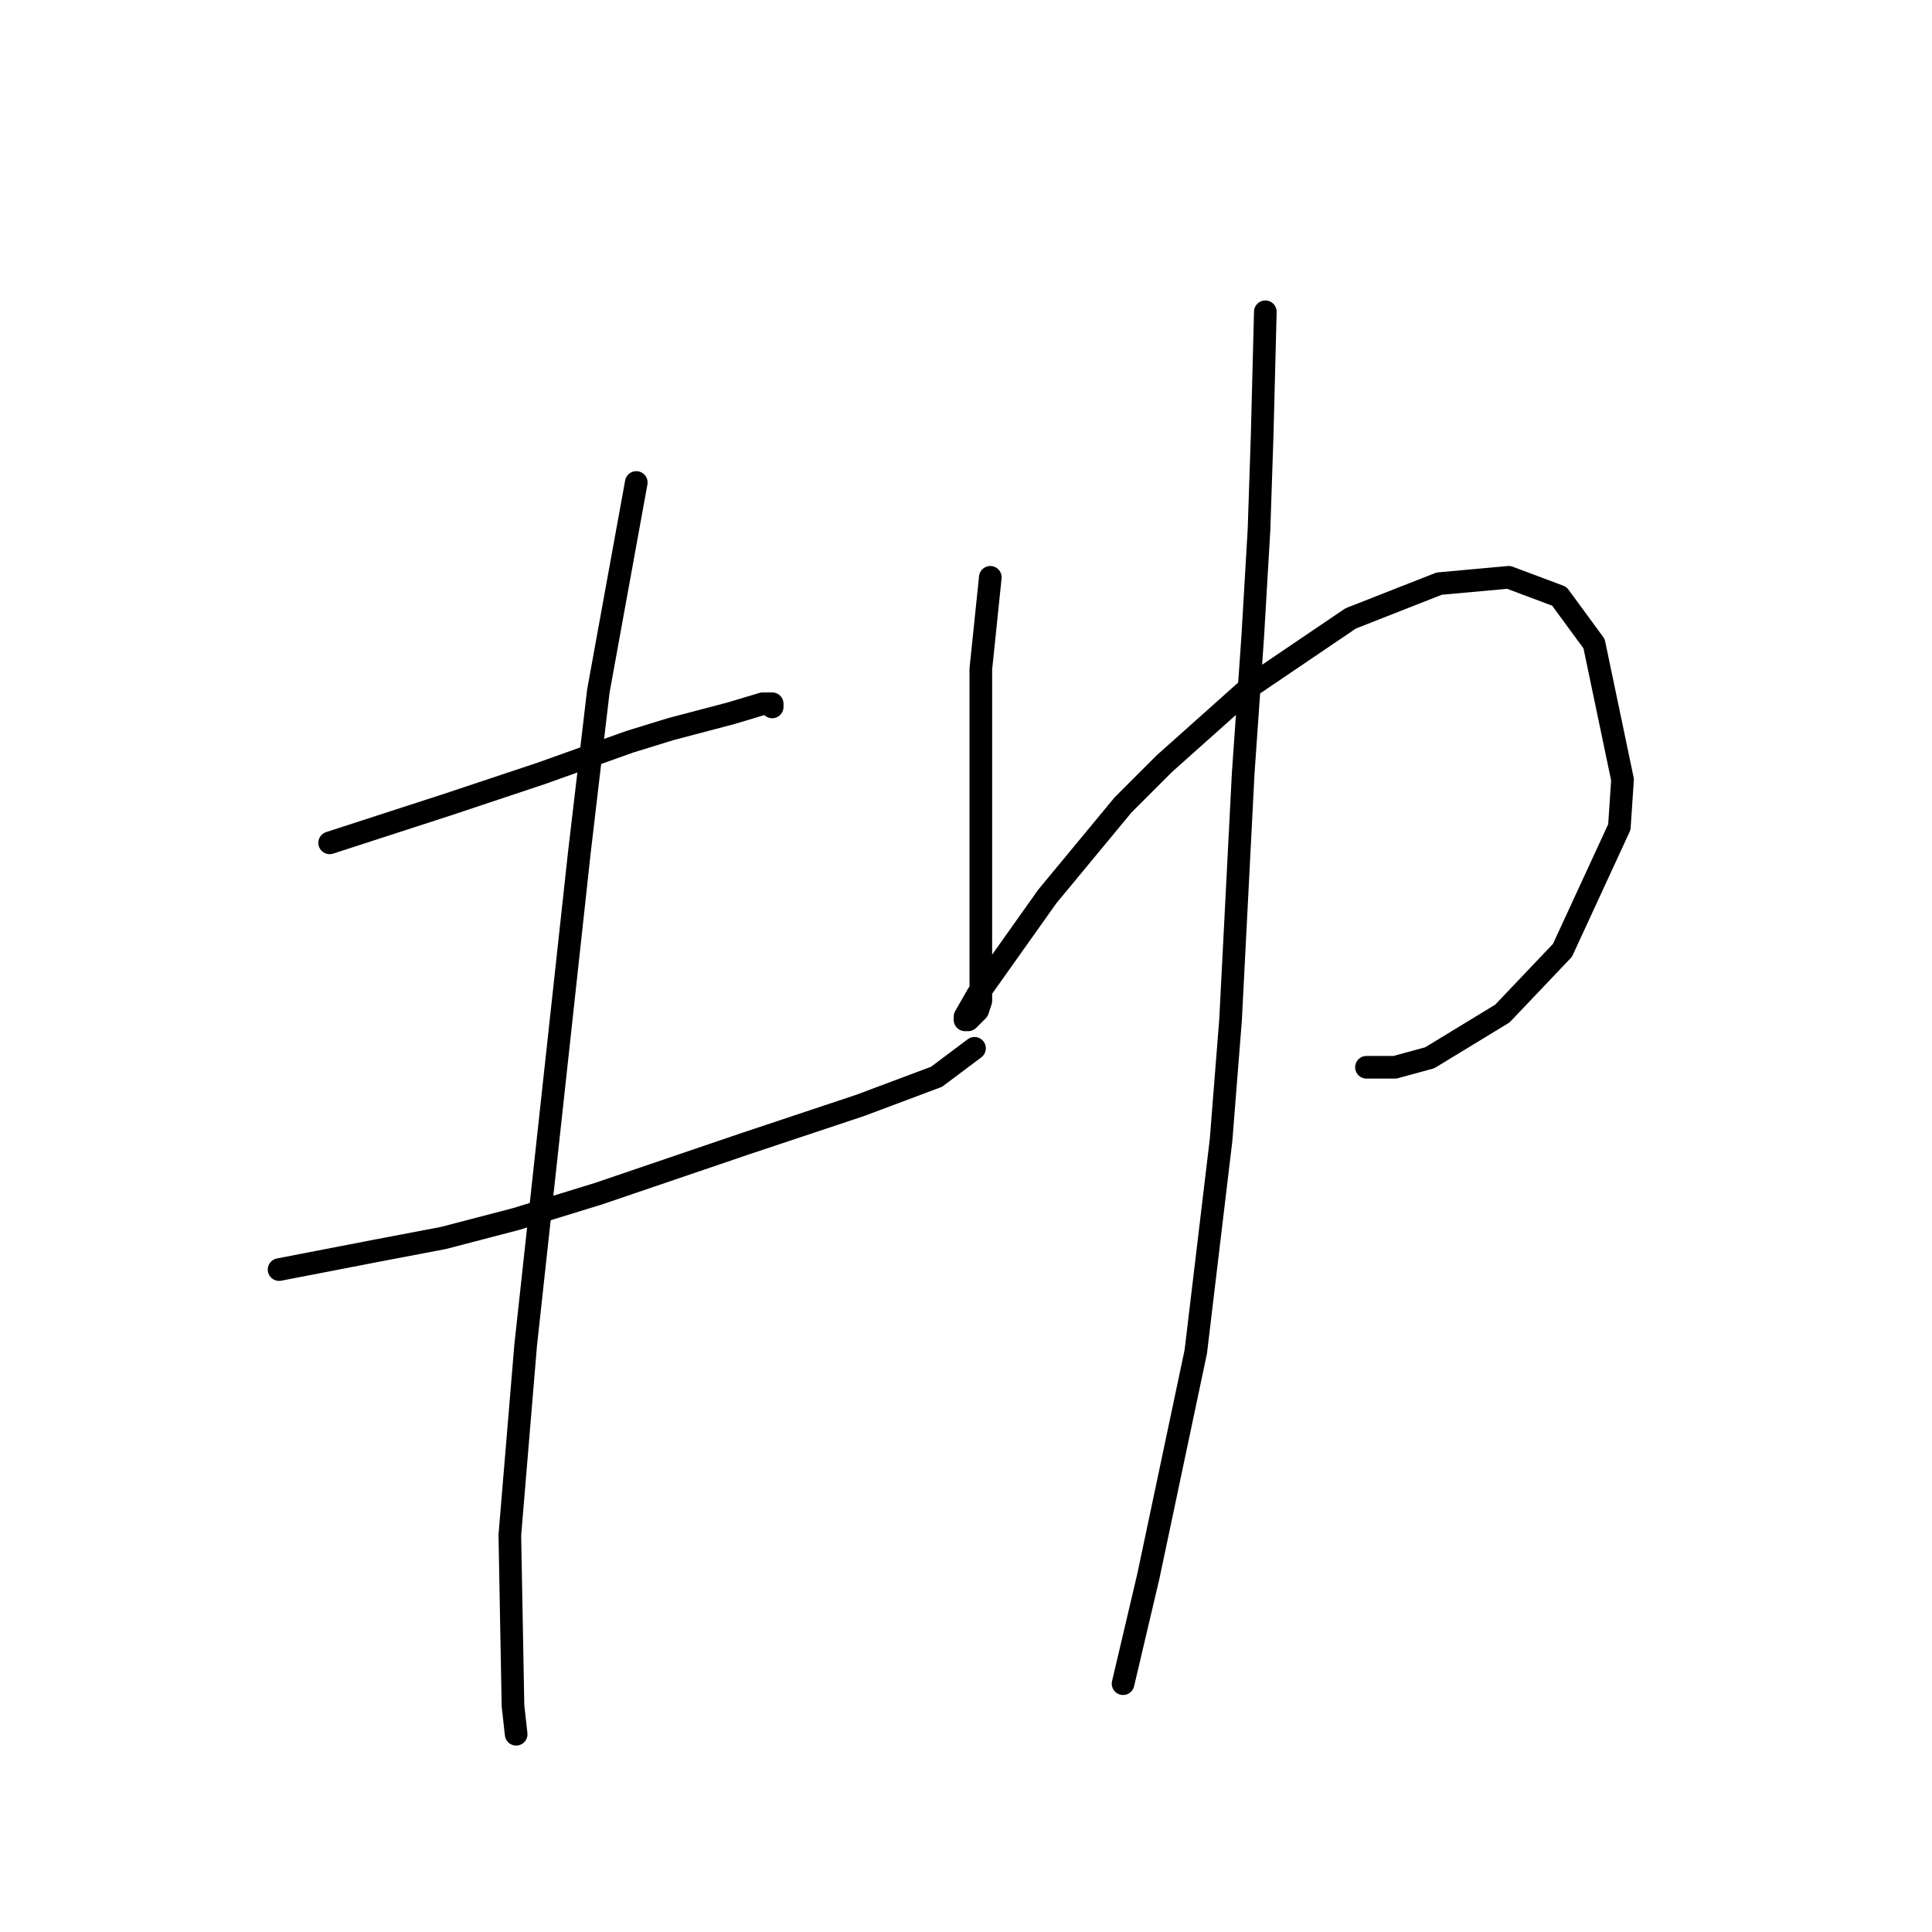 <?xml version="1.0" standalone="no"?>
    <svg width="256" height="256" xmlns="http://www.w3.org/2000/svg" version="1.1">
    <polyline stroke="black" stroke-width="3" stroke-linecap="round" fill="transparent" stroke-linejoin="round" points="43.681 111.681 59.178 106.654 65.461 104.56 71.744 102.466 83.472 98.277 88.917 96.602 96.875 94.507 101.064 93.251 102.32 93.251 102.32 93.67 102.32 93.67 " />
        <polyline stroke="black" stroke-width="3" stroke-linecap="round" fill="transparent" stroke-linejoin="round" points="36.979 168.226 49.963 165.713 58.759 164.038 68.393 161.524 79.283 158.174 98.97 151.472 114.048 146.446 124.101 142.676 129.127 138.906 129.127 138.906 " />
        <polyline stroke="black" stroke-width="3" stroke-linecap="round" fill="transparent" stroke-linejoin="round" points="84.31 63.931 79.283 91.575 76.77 112.937 69.65 178.279 67.555 203.41 67.974 226.028 68.393 229.798 68.393 229.798 " />
        <polyline stroke="black" stroke-width="3" stroke-linecap="round" fill="transparent" stroke-linejoin="round" points="131.222 76.497 129.965 88.643 129.965 94.507 129.965 101.209 129.965 114.194 129.965 123.409 129.965 129.273 129.965 132.623 129.546 133.88 128.29 135.137 127.871 135.137 127.871 134.718 129.546 131.786 138.761 118.801 148.813 106.654 154.259 101.209 165.987 90.738 178.971 81.942 190.699 77.334 199.914 76.497 206.616 79.01 211.223 85.293 214.993 103.303 214.574 109.586 207.035 125.922 199.076 134.299 189.443 140.163 184.835 141.419 181.065 141.419 181.065 141.419 " />
        <polyline stroke="black" stroke-width="3" stroke-linecap="round" fill="transparent" stroke-linejoin="round" points="167.662 41.313 167.243 57.648 166.824 70.214 165.987 84.455 164.73 102.466 163.055 135.137 161.798 151.053 158.447 179.116 152.164 208.855 148.813 223.096 148.813 223.096 " />
        </svg>